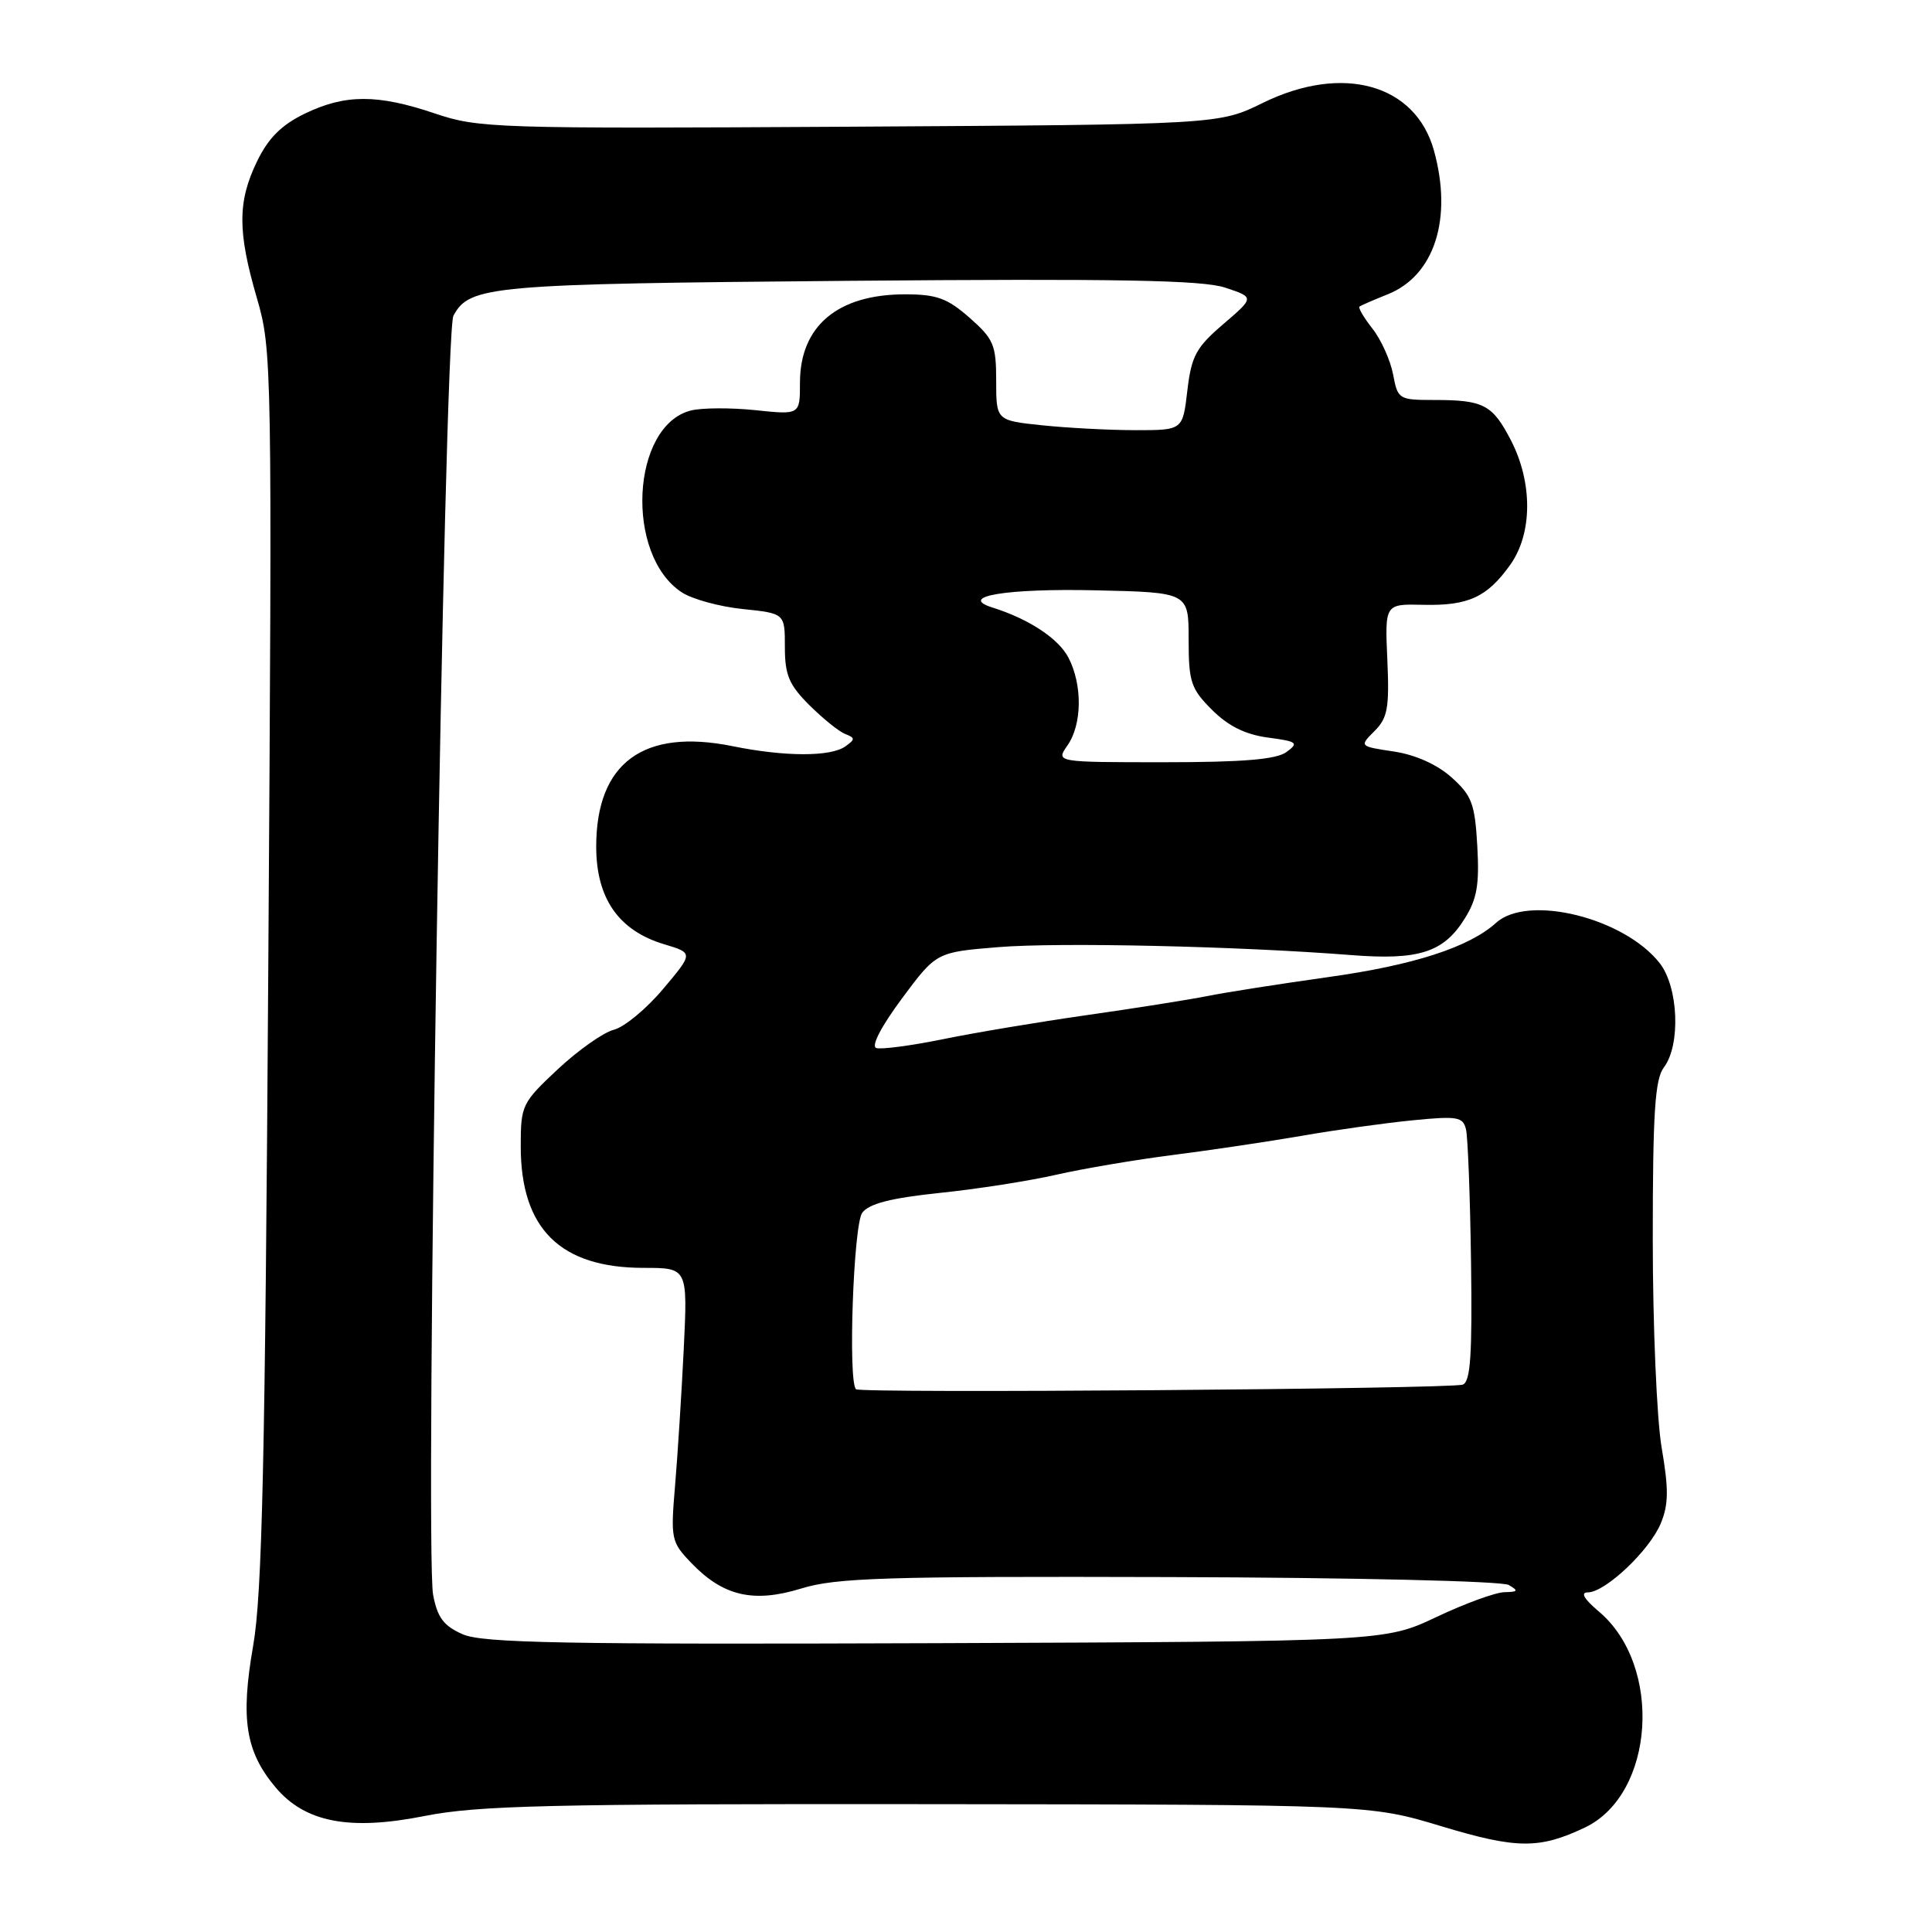<?xml version="1.0" encoding="UTF-8" standalone="no"?>
<!DOCTYPE svg PUBLIC "-//W3C//DTD SVG 1.1//EN" "http://www.w3.org/Graphics/SVG/1.1/DTD/svg11.dtd" >
<svg xmlns="http://www.w3.org/2000/svg" xmlns:xlink="http://www.w3.org/1999/xlink" version="1.1" viewBox="0 0 256 256">
 <g >
 <path fill="currentColor"
d=" M 210.00 242.16 C 219.27 237.76 220.37 220.70 211.85 213.53 C 209.90 211.88 209.38 211.00 210.39 211.00 C 212.70 211.00 218.57 205.45 220.06 201.86 C 221.10 199.35 221.12 197.34 220.18 191.84 C 219.53 188.06 219.00 175.61 219.00 164.17 C 219.00 147.44 219.29 143.00 220.47 141.44 C 222.72 138.47 222.41 130.79 219.91 127.61 C 215.18 121.60 202.46 118.47 198.25 122.27 C 194.67 125.51 187.33 127.89 176.00 129.47 C 169.68 130.36 162.47 131.48 160.00 131.98 C 157.53 132.47 150.32 133.61 144.00 134.51 C 137.68 135.41 129.08 136.85 124.89 137.71 C 120.71 138.56 116.75 139.08 116.11 138.87 C 115.40 138.63 116.75 136.03 119.50 132.32 C 124.07 126.17 124.07 126.17 132.28 125.50 C 140.33 124.84 164.10 125.38 179.00 126.55 C 187.97 127.26 191.27 126.21 194.05 121.77 C 195.71 119.14 196.04 117.25 195.75 112.12 C 195.43 106.48 195.03 105.42 192.33 103.00 C 190.41 101.29 187.55 100.01 184.69 99.58 C 180.11 98.89 180.11 98.89 182.13 96.87 C 183.87 95.13 184.11 93.80 183.83 87.43 C 183.50 80.02 183.50 80.02 188.58 80.14 C 194.57 80.28 197.06 79.13 200.12 74.83 C 203.07 70.69 203.10 63.97 200.22 58.37 C 197.76 53.61 196.60 53.00 190.03 53.00 C 185.35 53.00 185.21 52.91 184.59 49.60 C 184.23 47.73 183.01 45.01 181.86 43.55 C 180.71 42.09 179.94 40.77 180.14 40.62 C 180.34 40.47 182.02 39.74 183.87 39.00 C 190.08 36.53 192.51 28.96 190.00 19.93 C 187.55 11.13 177.90 8.45 167.34 13.63 C 161.50 16.50 161.50 16.50 112.59 16.79 C 65.61 17.06 63.43 16.99 57.64 15.04 C 50.01 12.46 45.74 12.47 40.38 15.06 C 37.29 16.56 35.56 18.29 34.06 21.38 C 31.47 26.72 31.47 30.68 34.04 39.50 C 36.04 46.36 36.07 48.11 35.55 128.04 C 35.13 193.85 34.74 211.23 33.54 218.10 C 31.85 227.79 32.54 232.11 36.51 236.83 C 40.42 241.48 46.30 242.61 56.26 240.63 C 63.34 239.23 72.72 239.01 123.00 239.06 C 181.50 239.12 181.50 239.12 191.00 241.99 C 200.98 245.00 203.96 245.03 210.00 242.16 Z  M 61.31 216.55 C 58.79 215.44 57.96 214.34 57.39 211.32 C 56.28 205.48 58.84 44.16 60.08 41.84 C 62.22 37.85 64.88 37.62 112.47 37.21 C 148.09 36.91 159.32 37.11 162.33 38.11 C 166.23 39.40 166.23 39.40 162.09 42.95 C 158.48 46.04 157.87 47.17 157.33 51.75 C 156.72 57.00 156.72 57.00 150.51 57.00 C 147.09 57.00 141.53 56.71 138.15 56.36 C 132.00 55.72 132.00 55.72 132.00 50.46 C 132.00 45.70 131.67 44.92 128.47 42.10 C 125.52 39.51 124.10 39.00 119.92 39.00 C 111.00 39.00 106.00 43.20 106.00 50.71 C 106.00 54.97 106.00 54.97 100.10 54.35 C 96.85 54.01 93.01 54.03 91.56 54.39 C 83.64 56.38 82.76 73.52 90.34 78.49 C 91.72 79.39 95.35 80.39 98.42 80.70 C 104.00 81.28 104.00 81.28 104.00 85.74 C 104.00 89.44 104.55 90.75 107.25 93.44 C 109.04 95.22 111.17 96.94 112.00 97.26 C 113.33 97.78 113.33 97.97 112.00 98.91 C 110.04 100.29 104.00 100.28 97.06 98.87 C 85.26 96.48 79.01 101.08 79.00 112.17 C 79.00 119.04 81.97 123.31 88.01 125.12 C 91.88 126.28 91.88 126.28 87.86 131.05 C 85.65 133.68 82.71 136.11 81.33 136.45 C 79.95 136.80 76.62 139.15 73.91 141.68 C 69.16 146.13 69.00 146.45 69.00 151.89 C 69.00 162.83 74.23 168.00 85.31 168.00 C 91.12 168.00 91.12 168.00 90.60 178.75 C 90.31 184.66 89.79 192.81 89.45 196.86 C 88.85 203.91 88.94 204.33 91.58 207.08 C 95.81 211.50 99.83 212.44 106.19 210.48 C 110.79 209.06 117.31 208.86 154.92 208.97 C 179.36 209.04 199.04 209.50 199.92 210.02 C 201.24 210.79 201.14 210.94 199.36 210.97 C 198.19 210.99 194.14 212.46 190.36 214.25 C 183.50 217.50 183.50 217.50 124.00 217.73 C 74.74 217.91 63.95 217.71 61.31 216.55 Z  M 113.42 184.08 C 112.35 183.01 113.09 162.26 114.25 160.70 C 115.15 159.49 118.03 158.75 124.50 158.07 C 129.45 157.56 136.43 156.47 140.00 155.65 C 143.57 154.84 150.55 153.66 155.50 153.03 C 160.45 152.40 168.10 151.26 172.50 150.50 C 176.90 149.73 183.49 148.81 187.15 148.45 C 193.10 147.86 193.85 147.98 194.25 149.64 C 194.50 150.66 194.80 158.59 194.92 167.25 C 195.09 179.55 194.85 183.11 193.82 183.47 C 192.15 184.05 113.98 184.65 113.42 184.08 Z  M 141.44 98.78 C 143.39 96.00 143.45 90.76 141.58 87.15 C 140.26 84.61 136.36 82.03 131.50 80.50 C 126.84 79.03 133.33 77.95 145.22 78.22 C 157.50 78.50 157.50 78.50 157.50 84.73 C 157.50 90.36 157.80 91.26 160.59 94.05 C 162.74 96.20 165.01 97.33 168.00 97.73 C 171.91 98.25 172.13 98.43 170.46 99.65 C 169.12 100.63 164.72 101.00 154.25 101.00 C 139.89 101.00 139.89 101.00 141.44 98.78 Z "/>
</g>
</svg>